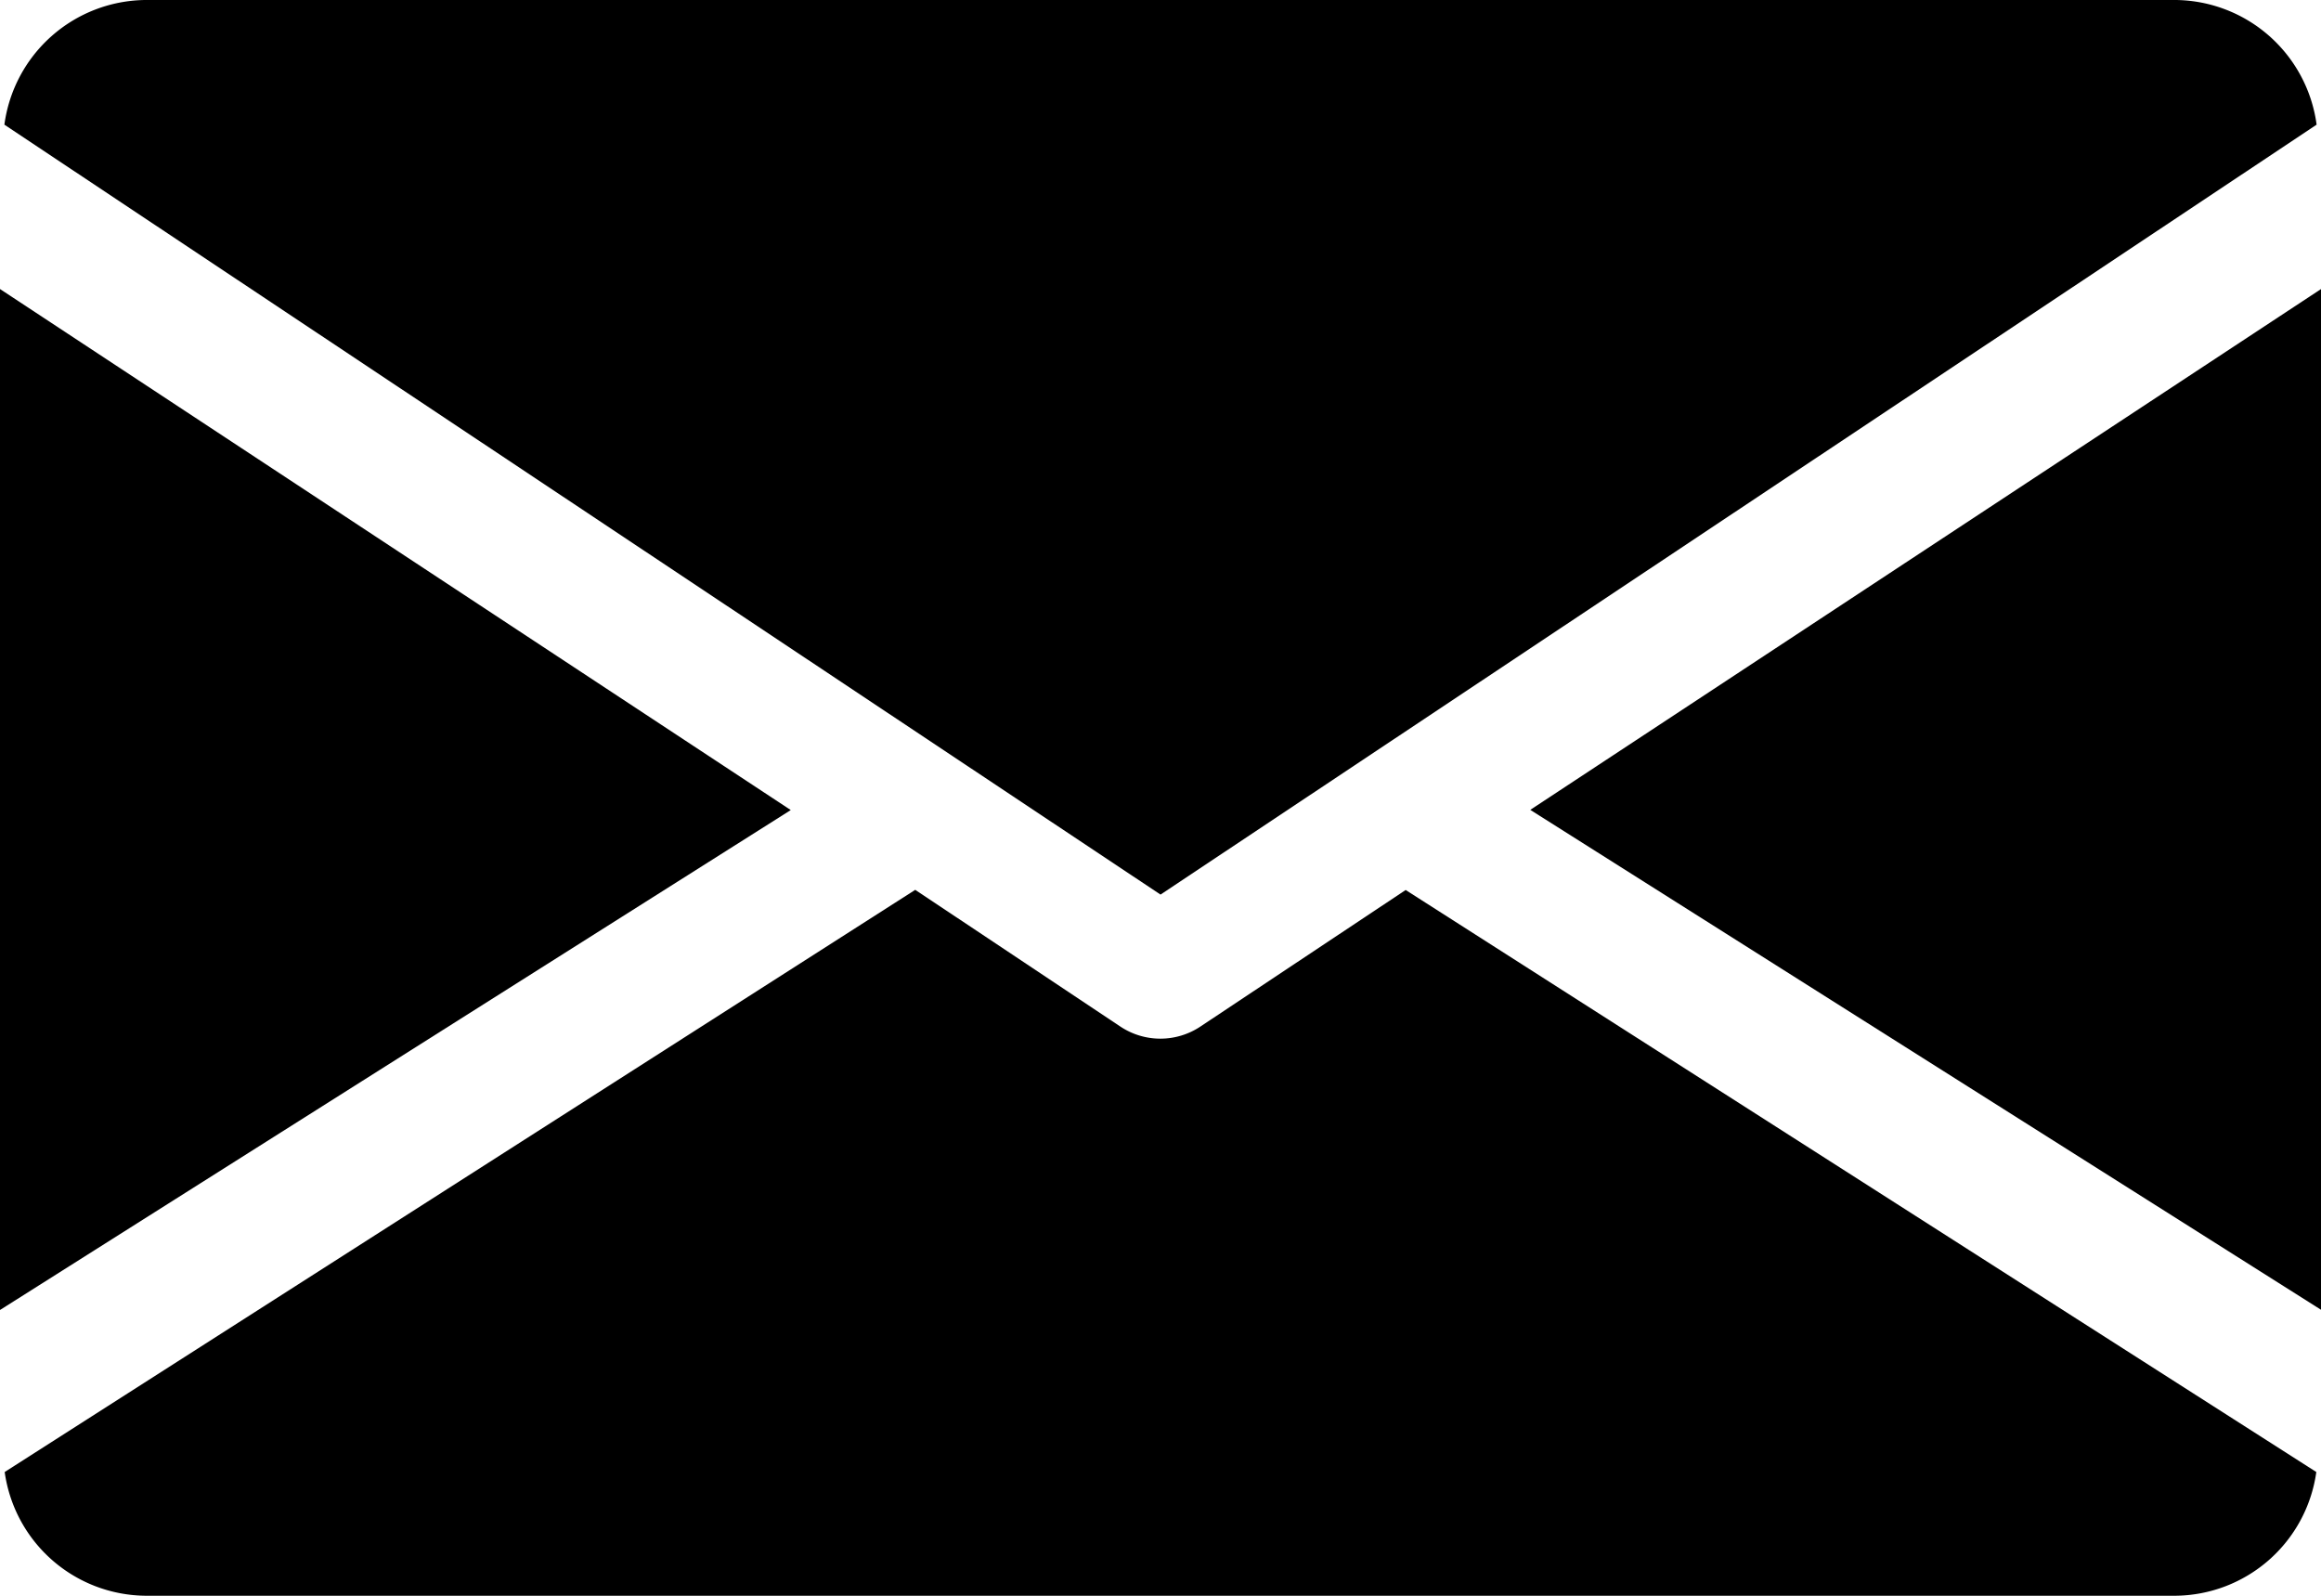 <svg xmlns="http://www.w3.org/2000/svg" width="46.545" height="32" viewBox="0 0 46.545 32"><g transform="translate(0 -80)"><g transform="translate(30.688 85.792)"><path d="M339.392,155.344l15.858,10.025V144.9Z" transform="translate(-339.392 -144.896)"/></g><g transform="translate(0 85.792)"><path d="M0,144.9v20.473l15.858-10.025Z" transform="translate(0 -144.896)"/></g><g transform="translate(0.088 80)"><g transform="translate(0 0)"><path d="M44.507,80H3.782A2.883,2.883,0,0,0,.96,82.5L24.145,97.939,47.329,82.5A2.883,2.883,0,0,0,44.507,80Z" transform="translate(-0.96 -80)"/></g></g><g transform="translate(0.094 97.844)"><g transform="translate(0 0)"><path d="M29.119,277.923,25,280.663a1.448,1.448,0,0,1-1.6,0l-4.116-2.743L1.024,289.594a2.878,2.878,0,0,0,2.816,2.481H44.565a2.878,2.878,0,0,0,2.816-2.481Z" transform="translate(-1.024 -277.92)"/></g></g></g></svg>